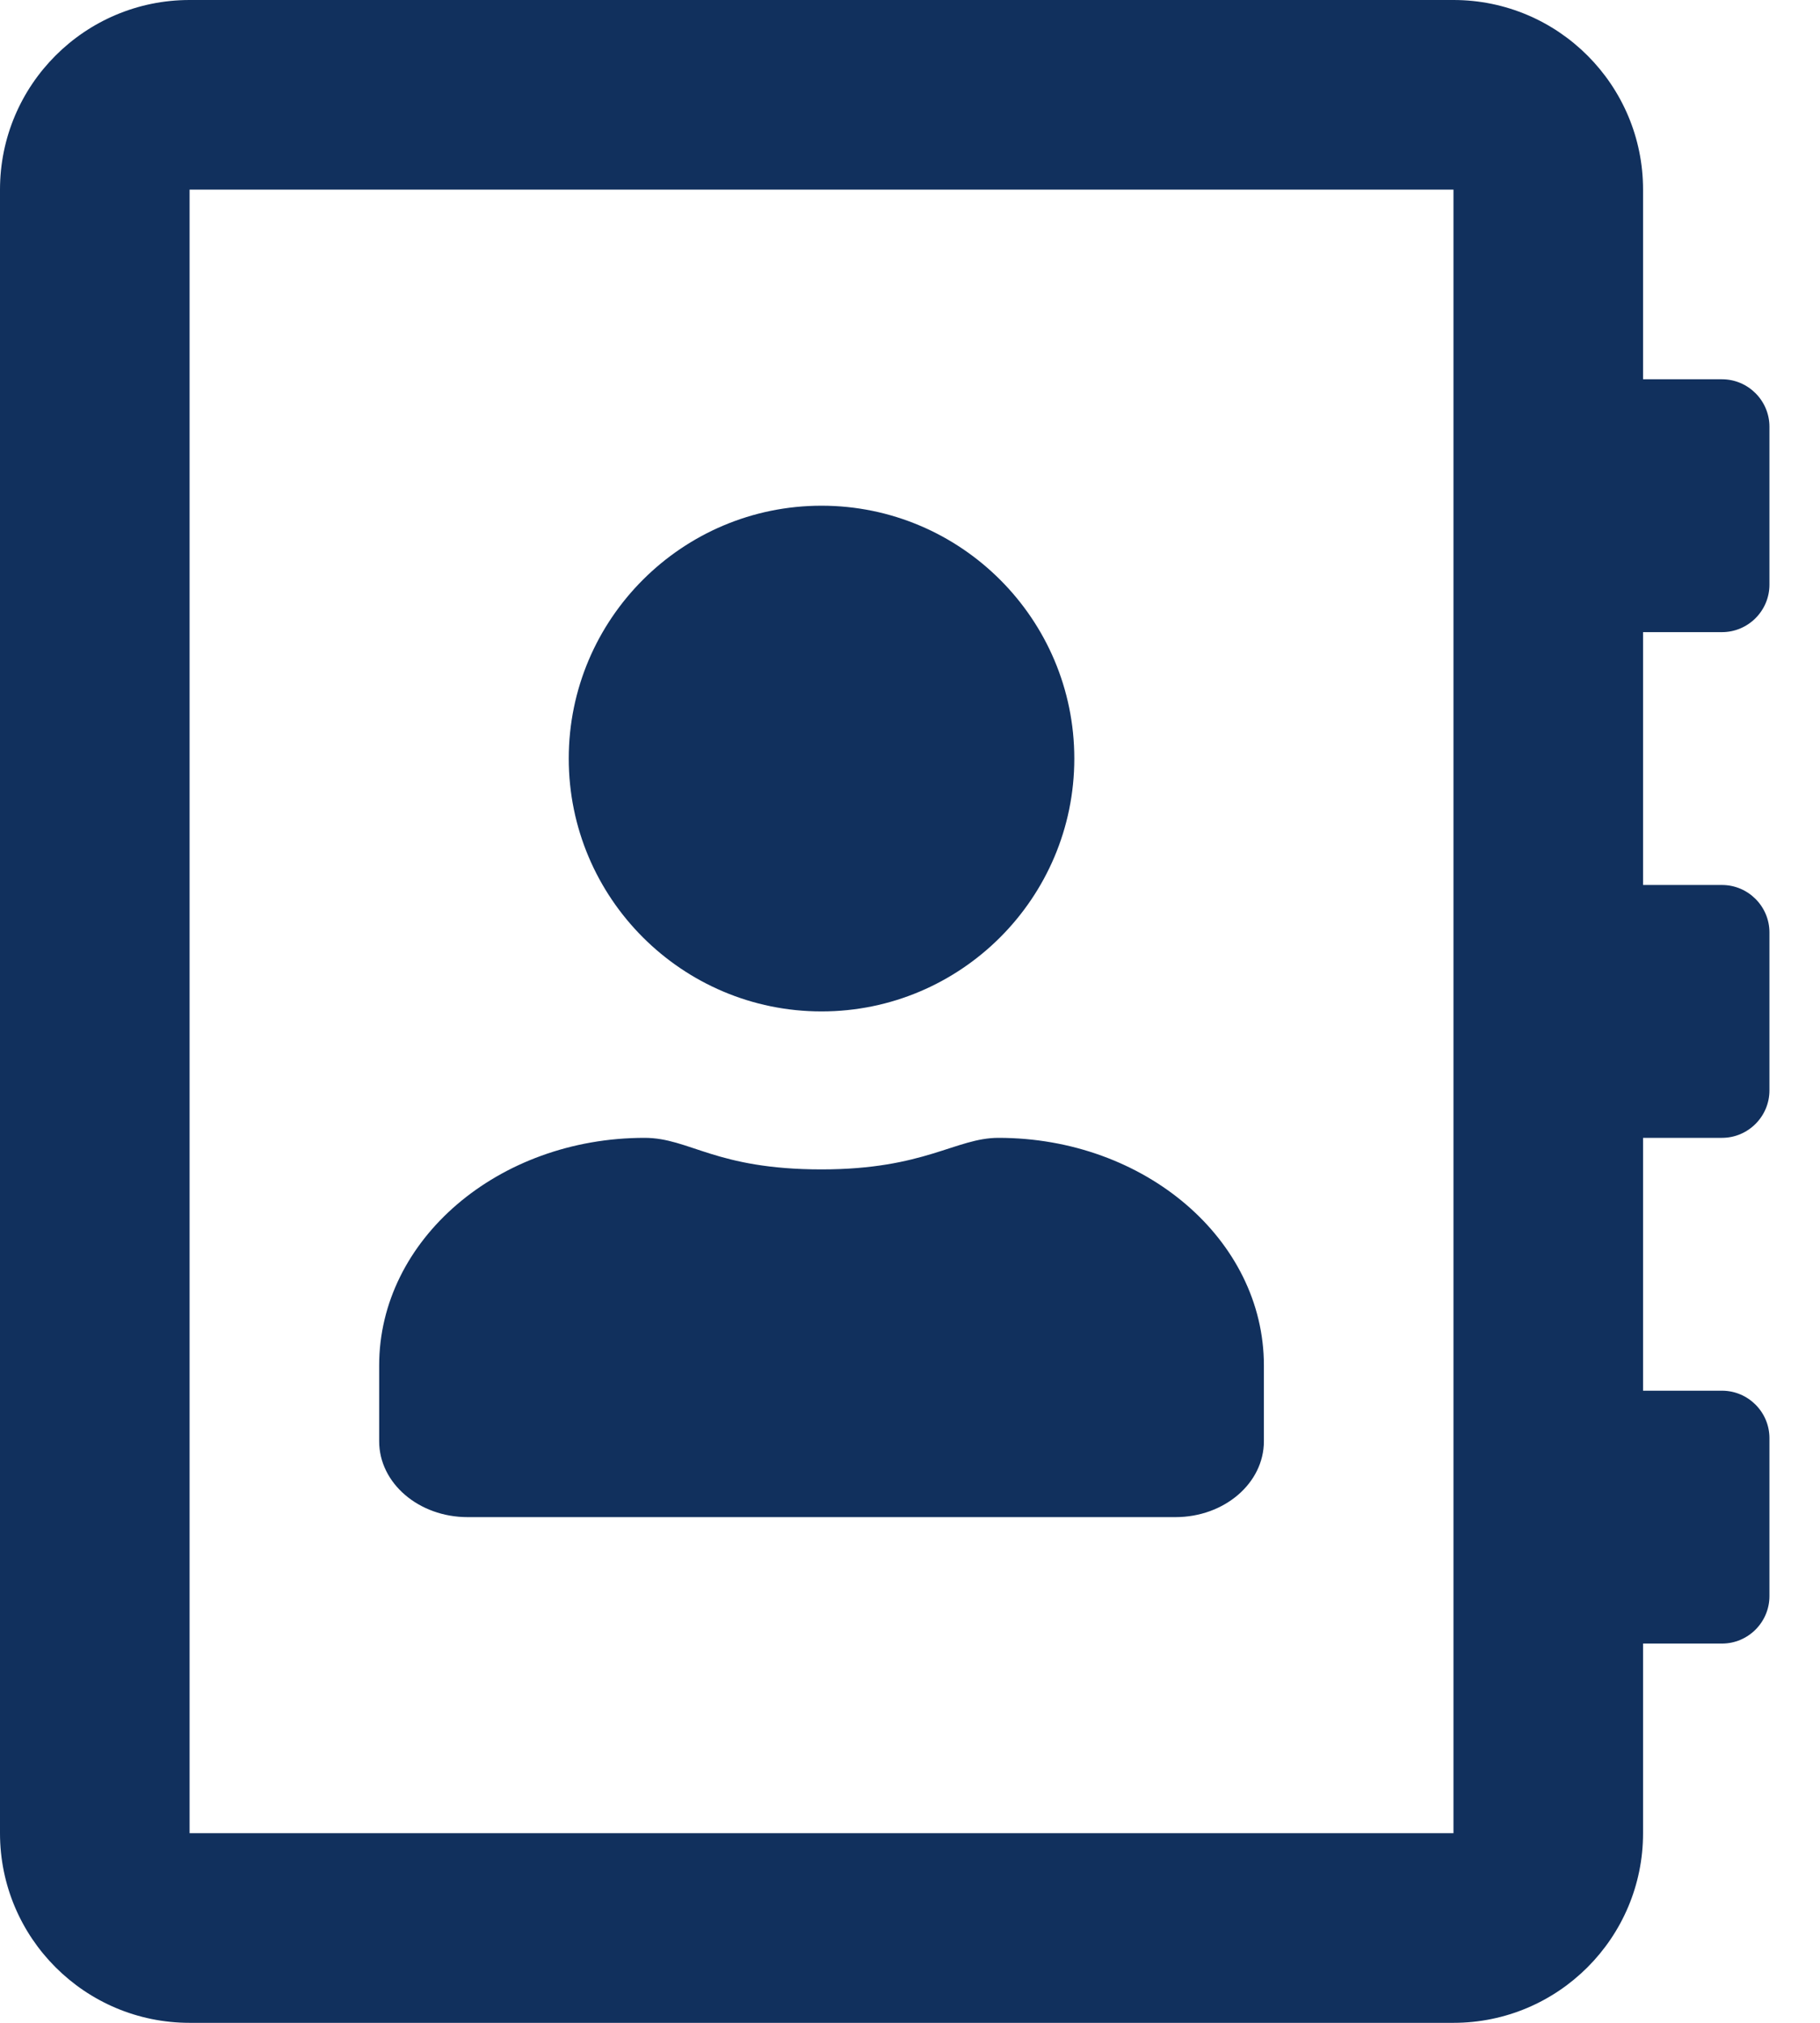 <?xml version="1.0" encoding="UTF-8"?>
<svg width="18px" height="20px" viewBox="0 0 18 20" version="1.1" xmlns="http://www.w3.org/2000/svg" xmlns:xlink="http://www.w3.org/1999/xlink">
    <title>6FE58EAD-59FA-4CE2-B030-863693B3FCE7@1.00x</title>
    <g id="Contact-Manager" stroke="none" stroke-width="1" fill="none" fill-rule="evenodd">
        <g id="Manage-Contacts" transform="translate(-1351, -821)" fill="#11305D" fill-rule="nonzero">
            <g id="address-book-copy-2" transform="translate(1351, 821)">
                <path d="M17.031,6.25 C17.289,6.25 17.5,6.039 17.5,5.781 L17.5,4.219 C17.5,3.961 17.289,3.75 17.031,3.75 L16.25,3.75 L16.25,1.875 C16.25,0.84 15.41,0 14.375,0 L1.875,0 C0.84,0 0,0.84 0,1.875 L0,18.125 C0,19.16 0.84,20 1.875,20 L14.375,20 C15.41,20 16.25,19.16 16.25,18.125 L16.25,16.25 L17.031,16.25 C17.289,16.25 17.5,16.039 17.5,15.781 L17.5,14.219 C17.5,13.961 17.289,13.75 17.031,13.75 L16.25,13.75 L16.25,11.25 L17.031,11.25 C17.289,11.25 17.5,11.039 17.5,10.781 L17.5,9.219 C17.5,8.961 17.289,8.75 17.031,8.75 L16.25,8.75 L16.25,6.25 L17.031,6.25 Z M14.375,18.125 L1.875,18.125 L1.875,1.875 L14.375,1.875 L14.375,18.125 Z M8.125,10 C9.504,10 10.625,8.879 10.625,7.5 C10.625,6.121 9.504,5 8.125,5 C6.746,5 5.625,6.121 5.625,7.5 C5.625,8.879 6.746,10 8.125,10 Z M4.625,15 L11.625,15 C12.109,15 12.5,14.664 12.5,14.25 L12.5,13.5 C12.5,12.258 11.324,11.25 9.875,11.25 C9.453,11.25 9.145,11.562 8.125,11.562 C7.074,11.562 6.82,11.25 6.375,11.25 C4.926,11.25 3.75,12.258 3.75,13.5 L3.75,14.25 C3.75,14.664 4.141,15 4.625,15 Z" id="Shape"></path>
            </g>
        </g>
    </g>
</svg>
